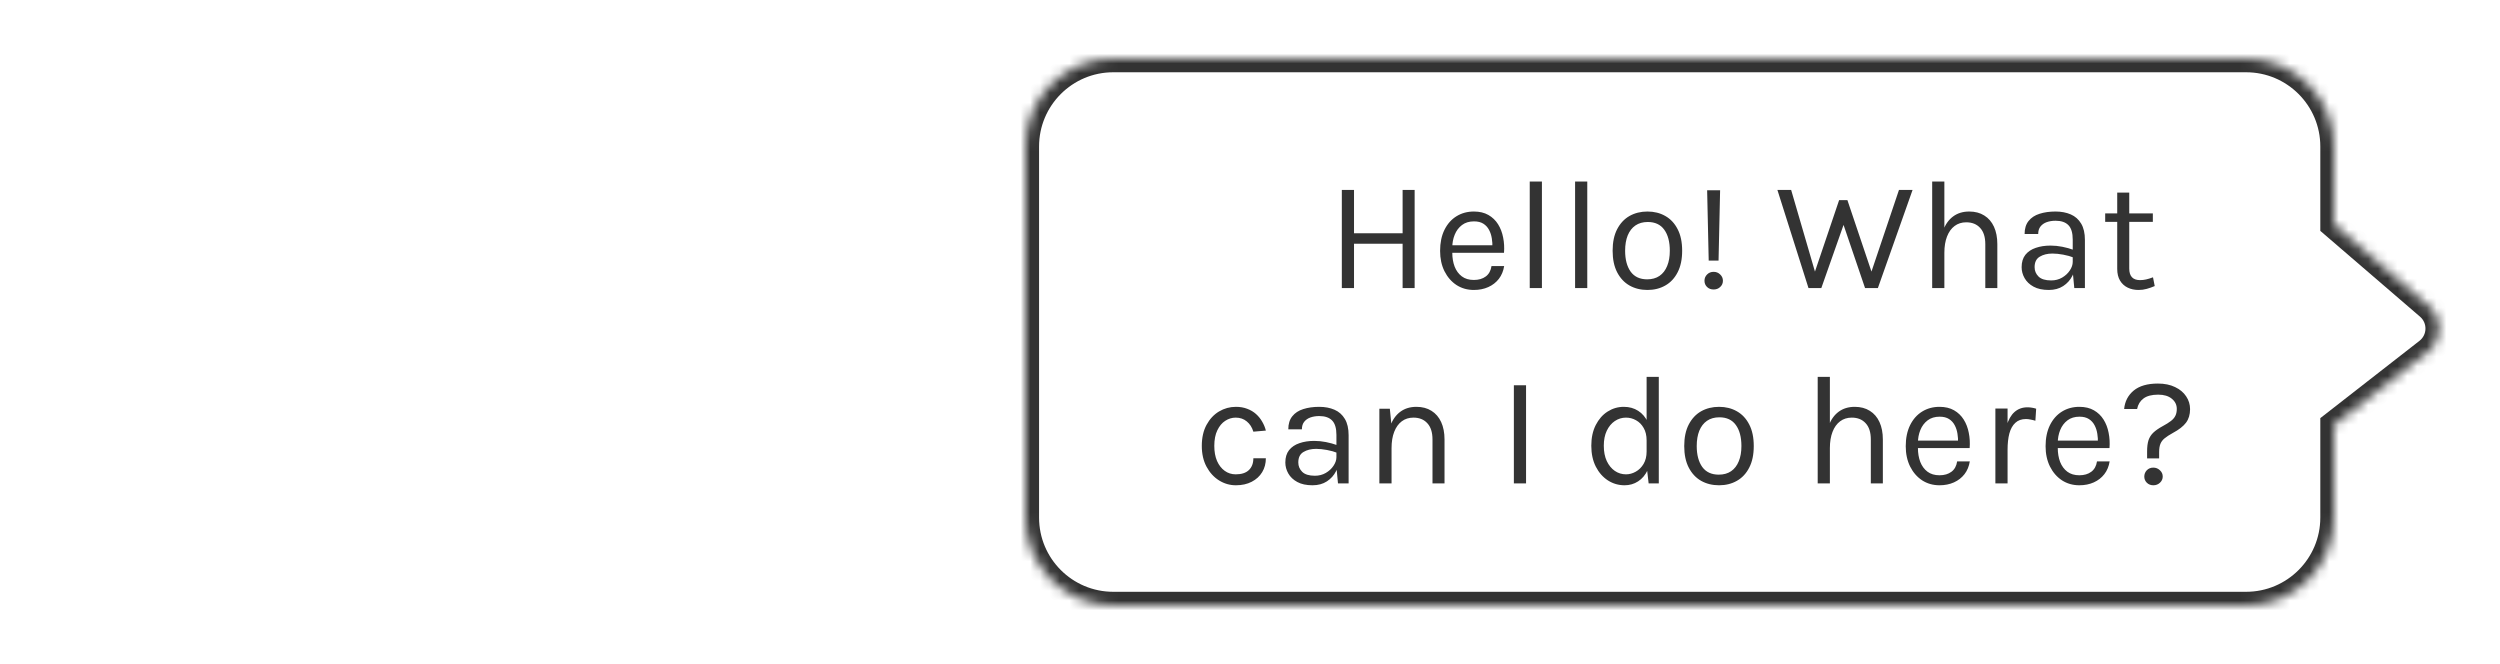 <svg width="256" height="68" viewBox="0 0 256 68" fill="none" xmlns="http://www.w3.org/2000/svg">
<mask id="path-1-inside-1_7074_5949" fill="white">
<path d="M248.724 27.367L239 19L239 11C239 6.029 234.971 2 230 2L9 2C4.029 2 -2.59742e-05 6.029 -2.64087e-05 11L-2.97308e-05 49C-3.01653e-05 53.971 4.029 58 9 58L230 58C234.971 58 239 53.971 239 49L239 39.5L248.612 32.007C250.106 30.843 250.16 28.602 248.724 27.367Z"/>
</mask>
<path d="M248.724 27.367L239 19L239 11C239 6.029 234.971 2 230 2L9 2C4.029 2 -2.59742e-05 6.029 -2.64087e-05 11L-2.97308e-05 49C-3.01653e-05 53.971 4.029 58 9 58L230 58C234.971 58 239 53.971 239 49L239 39.5L248.612 32.007C250.106 30.843 250.16 28.602 248.724 27.367Z" fill="white"/>
<path d="M239 19L237.6 19L237.6 19.642L238.087 20.061L239 19ZM248.724 27.367L249.637 26.306L249.637 26.306L248.724 27.367ZM248.612 32.007L247.751 30.903L247.751 30.903L248.612 32.007ZM239 39.5L238.139 38.396L237.6 38.816L237.6 39.5L239 39.5ZM238.087 20.061L247.811 28.428L249.637 26.306L239.913 17.939L238.087 20.061ZM247.751 30.903L238.139 38.396L239.861 40.604L249.473 33.111L247.751 30.903ZM247.811 28.428C248.577 29.087 248.548 30.282 247.751 30.903L249.473 33.111C251.663 31.403 251.743 28.117 249.637 26.306L247.811 28.428ZM230 56.6L9 56.6L9 59.4L230 59.4L230 56.6ZM1.4 49L1.4 11L-1.4 11L-1.4 49L1.4 49ZM9 3.4L230 3.4L230 0.6L9 0.6L9 3.4ZM237.6 39.5L237.6 49L240.4 49L240.4 39.5L237.6 39.5ZM237.6 11L237.6 19L240.4 19L240.4 11L237.6 11ZM230 3.4C234.197 3.4 237.6 6.803 237.6 11L240.4 11C240.4 5.256 235.744 0.6 230 0.6L230 3.4ZM1.4 11C1.4 6.803 4.803 3.4 9 3.4L9 0.6C3.256 0.6 -1.4 5.256 -1.4 11L1.4 11ZM9 56.6C4.803 56.6 1.4 53.197 1.4 49L-1.4 49C-1.4 54.744 3.256 59.4 9 59.4L9 56.6ZM230 59.4C235.744 59.4 240.4 54.744 240.4 49L237.6 49C237.6 53.197 234.197 56.6 230 56.6L230 59.4Z" fill="white" mask="url(#path-1-inside-1_7074_5949)"/>
<g filter="url(#filter0_d_7074_5949)">
<mask id="path-3-inside-2_7074_5949" fill="white">
<path d="M248.724 27.367L239 19L239 11C239 6.029 234.971 2 230 2L114 2C109.029 2 105 6.029 105 11L105 49C105 53.971 109.029 58 114 58L230 58C234.971 58 239 53.971 239 49L239 39.5L248.612 32.007C250.106 30.843 250.16 28.602 248.724 27.367Z"/>
</mask>
<path d="M248.724 27.367L239 19L239 11C239 6.029 234.971 2 230 2L114 2C109.029 2 105 6.029 105 11L105 49C105 53.971 109.029 58 114 58L230 58C234.971 58 239 53.971 239 49L239 39.5L248.612 32.007C250.106 30.843 250.16 28.602 248.724 27.367Z" fill="white"/>
<path d="M239 19L237.6 19L237.6 19.642L238.087 20.061L239 19ZM248.724 27.367L249.637 26.306L249.637 26.306L248.724 27.367ZM248.612 32.007L247.751 30.903L247.751 30.903L248.612 32.007ZM239 39.5L238.139 38.396L237.6 38.816L237.6 39.5L239 39.5ZM230 58L230 59.4L230 59.4L230 58ZM114 58L114 56.6L114 56.6L114 58ZM238.087 20.061L247.811 28.428L249.637 26.306L239.913 17.939L238.087 20.061ZM247.751 30.903L238.139 38.396L239.861 40.604L249.473 33.111L247.751 30.903ZM247.811 28.428C248.577 29.087 248.548 30.282 247.751 30.903L249.473 33.111C251.663 31.403 251.743 28.117 249.637 26.306L247.811 28.428ZM230 56.6L114 56.6L114 59.4L230 59.4L230 56.6ZM106.4 49L106.4 11L103.6 11L103.6 49L106.4 49ZM114 3.4L230 3.4L230 0.6L114 0.6L114 3.4ZM237.6 39.5L237.6 49L240.4 49L240.4 39.5L237.6 39.5ZM237.6 11L237.6 19L240.4 19L240.4 11L237.6 11ZM230 3.4C234.197 3.4 237.6 6.803 237.6 11L240.4 11C240.4 5.256 235.744 0.6 230 0.6L230 3.4ZM106.4 11C106.4 6.803 109.803 3.4 114 3.4L114 0.6C108.256 0.6 103.6 5.256 103.6 11L106.4 11ZM114 56.6C109.803 56.6 106.4 53.197 106.4 49L103.6 49C103.6 54.744 108.256 59.4 114 59.4L114 56.6ZM230 59.4C235.744 59.4 240.4 54.744 240.4 49L237.6 49C237.6 53.197 234.197 56.6 230 56.6L230 59.4Z" fill="#333333" mask="url(#path-3-inside-2_7074_5949)"/>
</g>
<g filter="url(#filter1_d_7074_5949)">
<path d="M137.403 15.452H138.651V19.884H143.627V15.452H144.859V25.5H143.627V20.956H138.651V25.5H137.403V15.452ZM150.922 25.692C150.261 25.692 149.669 25.524 149.146 25.188C148.629 24.847 148.218 24.375 147.914 23.772C147.615 23.169 147.466 22.476 147.466 21.692C147.466 20.855 147.615 20.135 147.914 19.532C148.213 18.929 148.621 18.468 149.138 18.148C149.661 17.823 150.255 17.66 150.922 17.66C151.503 17.66 151.999 17.777 152.41 18.012C152.821 18.247 153.151 18.564 153.402 18.964C153.653 19.364 153.826 19.817 153.922 20.324C154.023 20.825 154.053 21.345 154.01 21.884H148.474V21.116H153.186L152.818 21.356C152.834 21.041 152.815 20.727 152.762 20.412C152.714 20.097 152.621 19.809 152.482 19.548C152.343 19.281 152.149 19.068 151.898 18.908C151.647 18.748 151.327 18.668 150.938 18.668C150.447 18.668 150.037 18.793 149.706 19.044C149.375 19.295 149.127 19.625 148.962 20.036C148.797 20.441 148.714 20.881 148.714 21.356V21.868C148.714 22.401 148.794 22.879 148.954 23.3C149.119 23.721 149.365 24.055 149.69 24.3C150.015 24.545 150.426 24.668 150.922 24.668C151.418 24.668 151.826 24.548 152.146 24.308C152.466 24.068 152.661 23.713 152.73 23.244H154.026C153.946 23.751 153.765 24.188 153.482 24.556C153.199 24.919 152.839 25.199 152.402 25.396C151.965 25.593 151.471 25.692 150.922 25.692ZM156.645 25.5V14.588H157.893V25.5H156.645ZM161.289 25.5V14.588H162.537V25.5H161.289ZM168.701 25.692C168.013 25.692 167.4 25.54 166.861 25.236C166.328 24.932 165.907 24.481 165.597 23.884C165.288 23.287 165.133 22.551 165.133 21.676C165.133 20.796 165.288 20.06 165.597 19.468C165.907 18.871 166.328 18.42 166.861 18.116C167.4 17.812 168.013 17.66 168.701 17.66C169.384 17.66 169.992 17.812 170.525 18.116C171.064 18.42 171.485 18.871 171.789 19.468C172.099 20.06 172.253 20.796 172.253 21.676C172.253 22.551 172.099 23.287 171.789 23.884C171.485 24.481 171.064 24.932 170.525 25.236C169.992 25.54 169.384 25.692 168.701 25.692ZM168.669 24.604C169.165 24.604 169.587 24.487 169.933 24.252C170.28 24.012 170.541 23.673 170.717 23.236C170.899 22.799 170.989 22.279 170.989 21.676C170.989 20.764 170.8 20.047 170.421 19.524C170.043 18.996 169.48 18.732 168.733 18.732C168.232 18.732 167.808 18.852 167.461 19.092C167.12 19.327 166.859 19.665 166.677 20.108C166.501 20.545 166.413 21.068 166.413 21.676C166.413 22.577 166.603 23.292 166.981 23.82C167.365 24.343 167.928 24.604 168.669 24.604ZM174.971 22.684L174.811 15.484H176.139L175.979 22.684H174.971ZM175.475 25.644C175.203 25.644 174.979 25.559 174.803 25.388C174.627 25.217 174.539 25.004 174.539 24.748C174.539 24.497 174.627 24.284 174.803 24.108C174.979 23.927 175.203 23.836 175.475 23.836C175.742 23.836 175.966 23.927 176.147 24.108C176.334 24.284 176.427 24.497 176.427 24.748C176.427 25.004 176.334 25.217 176.147 25.388C175.966 25.559 175.742 25.644 175.475 25.644ZM182.006 15.452H183.414L186.022 24.396H185.654L188.326 16.492H189.174L191.814 24.332H191.462L194.454 15.452H195.846L192.294 25.5H190.982L188.662 18.684H188.902L186.502 25.5H185.19L182.006 15.452ZM203.295 25.5V21.004C203.295 20.273 203.119 19.719 202.767 19.34C202.42 18.956 201.945 18.764 201.343 18.764C200.884 18.764 200.487 18.889 200.151 19.14C199.815 19.391 199.556 19.751 199.375 20.22C199.193 20.684 199.103 21.239 199.103 21.884H198.623C198.623 20.993 198.74 20.233 198.975 19.604C199.209 18.975 199.551 18.495 199.999 18.164C200.452 17.828 201.001 17.66 201.647 17.66C202.249 17.66 202.764 17.796 203.191 18.068C203.623 18.335 203.953 18.719 204.183 19.22C204.412 19.721 204.527 20.316 204.527 21.004V25.5H203.295ZM197.855 25.5V14.588H199.103V25.5H197.855ZM212.407 25.5L212.247 23.82V20.54C212.247 19.852 212.1 19.359 211.807 19.06C211.514 18.756 211.074 18.604 210.487 18.604C210.156 18.604 209.855 18.652 209.583 18.748C209.316 18.844 209.103 18.993 208.943 19.196C208.788 19.393 208.711 19.649 208.711 19.964H207.319C207.319 19.409 207.455 18.964 207.727 18.628C207.999 18.287 208.372 18.041 208.847 17.892C209.327 17.737 209.874 17.66 210.487 17.66C211.074 17.66 211.594 17.759 212.047 17.956C212.5 18.153 212.855 18.468 213.111 18.9C213.367 19.327 213.495 19.884 213.495 20.572V25.5H212.407ZM209.799 25.692C209.17 25.692 208.65 25.58 208.239 25.356C207.828 25.132 207.522 24.841 207.319 24.484C207.116 24.127 207.015 23.751 207.015 23.356C207.015 22.839 207.143 22.417 207.399 22.092C207.66 21.767 208.015 21.529 208.463 21.38C208.911 21.225 209.415 21.148 209.975 21.148C210.375 21.148 210.775 21.188 211.175 21.268C211.58 21.348 211.975 21.457 212.359 21.596V22.38C212.039 22.252 211.676 22.151 211.271 22.076C210.871 22.001 210.503 21.964 210.167 21.964C209.655 21.964 209.223 22.071 208.871 22.284C208.519 22.492 208.343 22.849 208.343 23.356C208.343 23.729 208.476 24.049 208.743 24.316C209.015 24.583 209.447 24.716 210.039 24.716C210.455 24.716 210.828 24.62 211.159 24.428C211.495 24.231 211.759 23.985 211.951 23.692C212.148 23.399 212.247 23.105 212.247 22.812H212.551C212.551 23.324 212.439 23.799 212.215 24.236C211.996 24.673 211.682 25.025 211.271 25.292C210.86 25.559 210.37 25.692 209.799 25.692ZM218.995 25.692C218.579 25.692 218.206 25.612 217.875 25.452C217.545 25.292 217.283 25.052 217.091 24.732C216.899 24.412 216.803 24.012 216.803 23.532V15.724H218.035V23.5C218.035 24.289 218.403 24.684 219.139 24.684C219.358 24.684 219.569 24.66 219.771 24.612C219.979 24.564 220.211 24.492 220.467 24.396L220.643 25.292C220.371 25.409 220.099 25.505 219.827 25.58C219.561 25.655 219.283 25.692 218.995 25.692ZM215.571 18.716V17.852H220.451V18.716H215.571ZM126.552 45.692C125.939 45.692 125.365 45.527 124.832 45.196C124.304 44.865 123.877 44.399 123.552 43.796C123.227 43.193 123.064 42.481 123.064 41.66C123.064 40.817 123.227 40.097 123.552 39.5C123.877 38.903 124.304 38.447 124.832 38.132C125.365 37.817 125.939 37.66 126.552 37.66C126.984 37.66 127.371 37.727 127.712 37.86C128.059 37.988 128.36 38.167 128.616 38.396C128.872 38.625 129.083 38.887 129.248 39.18C129.419 39.468 129.544 39.772 129.624 40.092L128.344 40.204C128.211 39.761 127.987 39.412 127.672 39.156C127.363 38.895 126.984 38.764 126.536 38.764C126.157 38.764 125.8 38.873 125.464 39.092C125.133 39.305 124.864 39.628 124.656 40.06C124.448 40.487 124.344 41.02 124.344 41.66C124.344 42.252 124.437 42.767 124.624 43.204C124.816 43.636 125.077 43.972 125.408 44.212C125.739 44.452 126.115 44.572 126.536 44.572C127.128 44.572 127.576 44.428 127.88 44.14C128.189 43.847 128.344 43.441 128.344 42.924H129.624C129.624 43.457 129.499 43.932 129.248 44.348C128.997 44.764 128.64 45.092 128.176 45.332C127.717 45.572 127.176 45.692 126.552 45.692ZM137.01 45.5L136.85 43.82V40.54C136.85 39.852 136.703 39.359 136.41 39.06C136.117 38.756 135.677 38.604 135.09 38.604C134.759 38.604 134.458 38.652 134.186 38.748C133.919 38.844 133.706 38.993 133.546 39.196C133.391 39.393 133.314 39.649 133.314 39.964H131.922C131.922 39.409 132.058 38.964 132.33 38.628C132.602 38.287 132.975 38.041 133.45 37.892C133.93 37.737 134.477 37.66 135.09 37.66C135.677 37.66 136.197 37.759 136.65 37.956C137.103 38.153 137.458 38.468 137.714 38.9C137.97 39.327 138.098 39.884 138.098 40.572V45.5H137.01ZM134.402 45.692C133.773 45.692 133.253 45.58 132.842 45.356C132.431 45.132 132.125 44.841 131.922 44.484C131.719 44.127 131.618 43.751 131.618 43.356C131.618 42.839 131.746 42.417 132.002 42.092C132.263 41.767 132.618 41.529 133.066 41.38C133.514 41.225 134.018 41.148 134.578 41.148C134.978 41.148 135.378 41.188 135.778 41.268C136.183 41.348 136.578 41.457 136.962 41.596V42.38C136.642 42.252 136.279 42.151 135.874 42.076C135.474 42.001 135.106 41.964 134.77 41.964C134.258 41.964 133.826 42.071 133.474 42.284C133.122 42.492 132.946 42.849 132.946 43.356C132.946 43.729 133.079 44.049 133.346 44.316C133.618 44.583 134.05 44.716 134.642 44.716C135.058 44.716 135.431 44.62 135.762 44.428C136.098 44.231 136.362 43.985 136.554 43.692C136.751 43.399 136.85 43.105 136.85 42.812H137.154C137.154 43.324 137.042 43.799 136.818 44.236C136.599 44.673 136.285 45.025 135.874 45.292C135.463 45.559 134.973 45.692 134.402 45.692ZM146.687 45.5V41.004C146.687 40.273 146.511 39.719 146.159 39.34C145.812 38.956 145.337 38.764 144.735 38.764C144.276 38.764 143.879 38.889 143.543 39.14C143.207 39.391 142.948 39.751 142.767 40.22C142.585 40.684 142.495 41.239 142.495 41.884H142.015C142.015 40.993 142.132 40.233 142.367 39.604C142.601 38.975 142.943 38.495 143.391 38.164C143.844 37.828 144.393 37.66 145.039 37.66C145.641 37.66 146.156 37.796 146.583 38.068C147.015 38.335 147.345 38.719 147.575 39.22C147.804 39.721 147.919 40.316 147.919 41.004V45.5H146.687ZM141.247 45.5V37.852H142.319L142.495 39.612V45.5H141.247ZM155.02 45.5V35.452H156.268V45.5H155.02ZM166.357 45.692C165.738 45.692 165.17 45.527 164.653 45.196C164.136 44.86 163.722 44.391 163.413 43.788C163.104 43.18 162.949 42.465 162.949 41.644C162.949 40.828 163.101 40.121 163.405 39.524C163.709 38.927 164.112 38.468 164.613 38.148C165.12 37.823 165.674 37.66 166.277 37.66C166.837 37.66 167.328 37.796 167.749 38.068C168.176 38.34 168.506 38.732 168.741 39.244C168.976 39.756 169.093 40.375 169.093 41.1H168.613C168.613 40.593 168.512 40.167 168.309 39.82C168.112 39.473 167.853 39.212 167.533 39.036C167.213 38.855 166.869 38.764 166.501 38.764C166.085 38.764 165.704 38.881 165.357 39.116C165.016 39.345 164.741 39.676 164.533 40.108C164.33 40.535 164.229 41.047 164.229 41.644C164.229 42.252 164.33 42.775 164.533 43.212C164.741 43.649 165.016 43.985 165.357 44.22C165.704 44.455 166.085 44.572 166.501 44.572C166.848 44.572 167.181 44.481 167.501 44.3C167.826 44.119 168.093 43.855 168.301 43.508C168.509 43.156 168.613 42.732 168.613 42.236H169.093C169.093 42.977 168.97 43.607 168.725 44.124C168.485 44.636 168.157 45.025 167.741 45.292C167.33 45.559 166.869 45.692 166.357 45.692ZM168.821 45.5L168.613 43.708V34.588H169.861V45.5H168.821ZM176.033 45.692C175.345 45.692 174.732 45.54 174.193 45.236C173.66 44.932 173.239 44.481 172.929 43.884C172.62 43.287 172.465 42.551 172.465 41.676C172.465 40.796 172.62 40.06 172.929 39.468C173.239 38.871 173.66 38.42 174.193 38.116C174.732 37.812 175.345 37.66 176.033 37.66C176.716 37.66 177.324 37.812 177.857 38.116C178.396 38.42 178.817 38.871 179.121 39.468C179.431 40.06 179.585 40.796 179.585 41.676C179.585 42.551 179.431 43.287 179.121 43.884C178.817 44.481 178.396 44.932 177.857 45.236C177.324 45.54 176.716 45.692 176.033 45.692ZM176.001 44.604C176.497 44.604 176.919 44.487 177.265 44.252C177.612 44.012 177.873 43.673 178.049 43.236C178.231 42.799 178.321 42.279 178.321 41.676C178.321 40.764 178.132 40.047 177.753 39.524C177.375 38.996 176.812 38.732 176.065 38.732C175.564 38.732 175.14 38.852 174.793 39.092C174.452 39.327 174.191 39.665 174.009 40.108C173.833 40.545 173.745 41.068 173.745 41.676C173.745 42.577 173.935 43.292 174.313 43.82C174.697 44.343 175.26 44.604 176.001 44.604ZM191.572 45.5V41.004C191.572 40.273 191.396 39.719 191.044 39.34C190.698 38.956 190.223 38.764 189.62 38.764C189.162 38.764 188.764 38.889 188.428 39.14C188.092 39.391 187.834 39.751 187.652 40.22C187.471 40.684 187.38 41.239 187.38 41.884H186.9C186.9 40.993 187.018 40.233 187.252 39.604C187.487 38.975 187.828 38.495 188.276 38.164C188.73 37.828 189.279 37.66 189.924 37.66C190.527 37.66 191.042 37.796 191.468 38.068C191.9 38.335 192.231 38.719 192.46 39.22C192.69 39.721 192.804 40.316 192.804 41.004V45.5H191.572ZM186.132 45.5V34.588H187.38V45.5H186.132ZM198.604 45.692C197.943 45.692 197.351 45.524 196.828 45.188C196.311 44.847 195.9 44.375 195.596 43.772C195.298 43.169 195.148 42.476 195.148 41.692C195.148 40.855 195.298 40.135 195.596 39.532C195.895 38.929 196.303 38.468 196.82 38.148C197.343 37.823 197.938 37.66 198.604 37.66C199.186 37.66 199.682 37.777 200.092 38.012C200.503 38.247 200.834 38.564 201.084 38.964C201.335 39.364 201.508 39.817 201.604 40.324C201.706 40.825 201.735 41.345 201.692 41.884H196.156V41.116H200.868L200.5 41.356C200.516 41.041 200.498 40.727 200.444 40.412C200.396 40.097 200.303 39.809 200.164 39.548C200.026 39.281 199.831 39.068 199.58 38.908C199.33 38.748 199.01 38.668 198.62 38.668C198.13 38.668 197.719 38.793 197.388 39.044C197.058 39.295 196.81 39.625 196.644 40.036C196.479 40.441 196.396 40.881 196.396 41.356V41.868C196.396 42.401 196.476 42.879 196.636 43.3C196.802 43.721 197.047 44.055 197.372 44.3C197.698 44.545 198.108 44.668 198.604 44.668C199.1 44.668 199.508 44.548 199.828 44.308C200.148 44.068 200.343 43.713 200.412 43.244H201.708C201.628 43.751 201.447 44.188 201.164 44.556C200.882 44.919 200.522 45.199 200.084 45.396C199.647 45.593 199.154 45.692 198.604 45.692ZM204.327 45.5V37.836H205.575V45.5H204.327ZM205.191 42.044C205.191 41.073 205.285 40.268 205.471 39.628C205.658 38.983 205.93 38.503 206.287 38.188C206.65 37.868 207.09 37.708 207.607 37.708C207.778 37.708 207.933 37.721 208.071 37.748C208.215 37.769 208.359 37.804 208.503 37.852L208.423 39.084C208.274 39.036 208.111 38.996 207.935 38.964C207.759 38.927 207.602 38.908 207.463 38.908C207.01 38.908 206.645 39.039 206.367 39.3C206.09 39.556 205.887 39.919 205.759 40.388C205.637 40.857 205.575 41.409 205.575 42.044H205.191ZM212.924 45.692C212.263 45.692 211.671 45.524 211.148 45.188C210.631 44.847 210.22 44.375 209.916 43.772C209.618 43.169 209.468 42.476 209.468 41.692C209.468 40.855 209.618 40.135 209.916 39.532C210.215 38.929 210.623 38.468 211.14 38.148C211.663 37.823 212.258 37.66 212.924 37.66C213.506 37.66 214.002 37.777 214.412 38.012C214.823 38.247 215.154 38.564 215.404 38.964C215.655 39.364 215.828 39.817 215.924 40.324C216.026 40.825 216.055 41.345 216.012 41.884H210.476V41.116H215.188L214.82 41.356C214.836 41.041 214.818 40.727 214.764 40.412C214.716 40.097 214.623 39.809 214.484 39.548C214.346 39.281 214.151 39.068 213.9 38.908C213.65 38.748 213.33 38.668 212.94 38.668C212.45 38.668 212.039 38.793 211.708 39.044C211.378 39.295 211.13 39.625 210.964 40.036C210.799 40.441 210.716 40.881 210.716 41.356V41.868C210.716 42.401 210.796 42.879 210.956 43.3C211.122 43.721 211.367 44.055 211.692 44.3C212.018 44.545 212.428 44.668 212.924 44.668C213.42 44.668 213.828 44.548 214.148 44.308C214.468 44.068 214.663 43.713 214.732 43.244H216.028C215.948 43.751 215.767 44.188 215.484 44.556C215.202 44.919 214.842 45.199 214.404 45.396C213.967 45.593 213.474 45.692 212.924 45.692ZM219.863 42.94V42.22C219.863 41.756 219.911 41.375 220.007 41.076C220.109 40.777 220.274 40.519 220.503 40.3C220.733 40.081 221.047 39.863 221.447 39.644C221.805 39.452 222.09 39.273 222.303 39.108C222.517 38.943 222.669 38.764 222.759 38.572C222.855 38.38 222.903 38.145 222.903 37.868C222.903 37.452 222.733 37.105 222.391 36.828C222.055 36.551 221.591 36.412 220.999 36.412C220.343 36.412 219.842 36.543 219.495 36.804C219.149 37.06 218.93 37.42 218.839 37.884H217.511C217.586 37.105 217.911 36.476 218.487 35.996C219.069 35.516 219.895 35.276 220.967 35.276C221.65 35.276 222.237 35.396 222.727 35.636C223.223 35.871 223.602 36.188 223.863 36.588C224.13 36.983 224.263 37.42 224.263 37.9C224.263 38.449 224.125 38.911 223.847 39.284C223.57 39.652 223.122 40.001 222.503 40.332C222.146 40.529 221.863 40.713 221.655 40.884C221.453 41.049 221.309 41.241 221.223 41.46C221.138 41.673 221.095 41.953 221.095 42.3V42.94H219.863ZM220.503 45.692C220.237 45.692 220.015 45.607 219.839 45.436C219.663 45.26 219.575 45.049 219.575 44.804C219.575 44.553 219.661 44.337 219.831 44.156C220.007 43.975 220.229 43.884 220.495 43.884C220.762 43.884 220.989 43.975 221.175 44.156C221.367 44.332 221.463 44.545 221.463 44.796C221.463 45.041 221.37 45.252 221.183 45.428C220.997 45.604 220.77 45.692 220.503 45.692Z" fill="#333333"/>
</g>
<defs>
<filter id="filter0_d_7074_5949" x="99" y="0" width="156.767" height="68" filterUnits="userSpaceOnUse" color-interpolation-filters="sRGB">
<feFlood flood-opacity="0" result="BackgroundImageFix"/>
<feColorMatrix in="SourceAlpha" type="matrix" values="0 0 0 0 0 0 0 0 0 0 0 0 0 0 0 0 0 0 127 0" result="hardAlpha"/>
<feOffset dy="4"/>
<feGaussianBlur stdDeviation="3"/>
<feComposite in2="hardAlpha" operator="out"/>
<feColorMatrix type="matrix" values="0 0 0 0 0 0 0 0 0 0 0 0 0 0 0 0 0 0 0.1 0"/>
<feBlend mode="normal" in2="BackgroundImageFix" result="effect1_dropShadow_7074_5949"/>
<feBlend mode="normal" in="SourceGraphic" in2="effect1_dropShadow_7074_5949" result="shape"/>
</filter>
<filter id="filter1_d_7074_5949" x="117.064" y="12.588" width="113.199" height="43.105" filterUnits="userSpaceOnUse" color-interpolation-filters="sRGB">
<feFlood flood-opacity="0" result="BackgroundImageFix"/>
<feColorMatrix in="SourceAlpha" type="matrix" values="0 0 0 0 0 0 0 0 0 0 0 0 0 0 0 0 0 0 127 0" result="hardAlpha"/>
<feOffset dy="4"/>
<feGaussianBlur stdDeviation="3"/>
<feComposite in2="hardAlpha" operator="out"/>
<feColorMatrix type="matrix" values="0 0 0 0 0 0 0 0 0 0 0 0 0 0 0 0 0 0 0.05 0"/>
<feBlend mode="normal" in2="BackgroundImageFix" result="effect1_dropShadow_7074_5949"/>
<feBlend mode="normal" in="SourceGraphic" in2="effect1_dropShadow_7074_5949" result="shape"/>
</filter>
</defs>
</svg>
